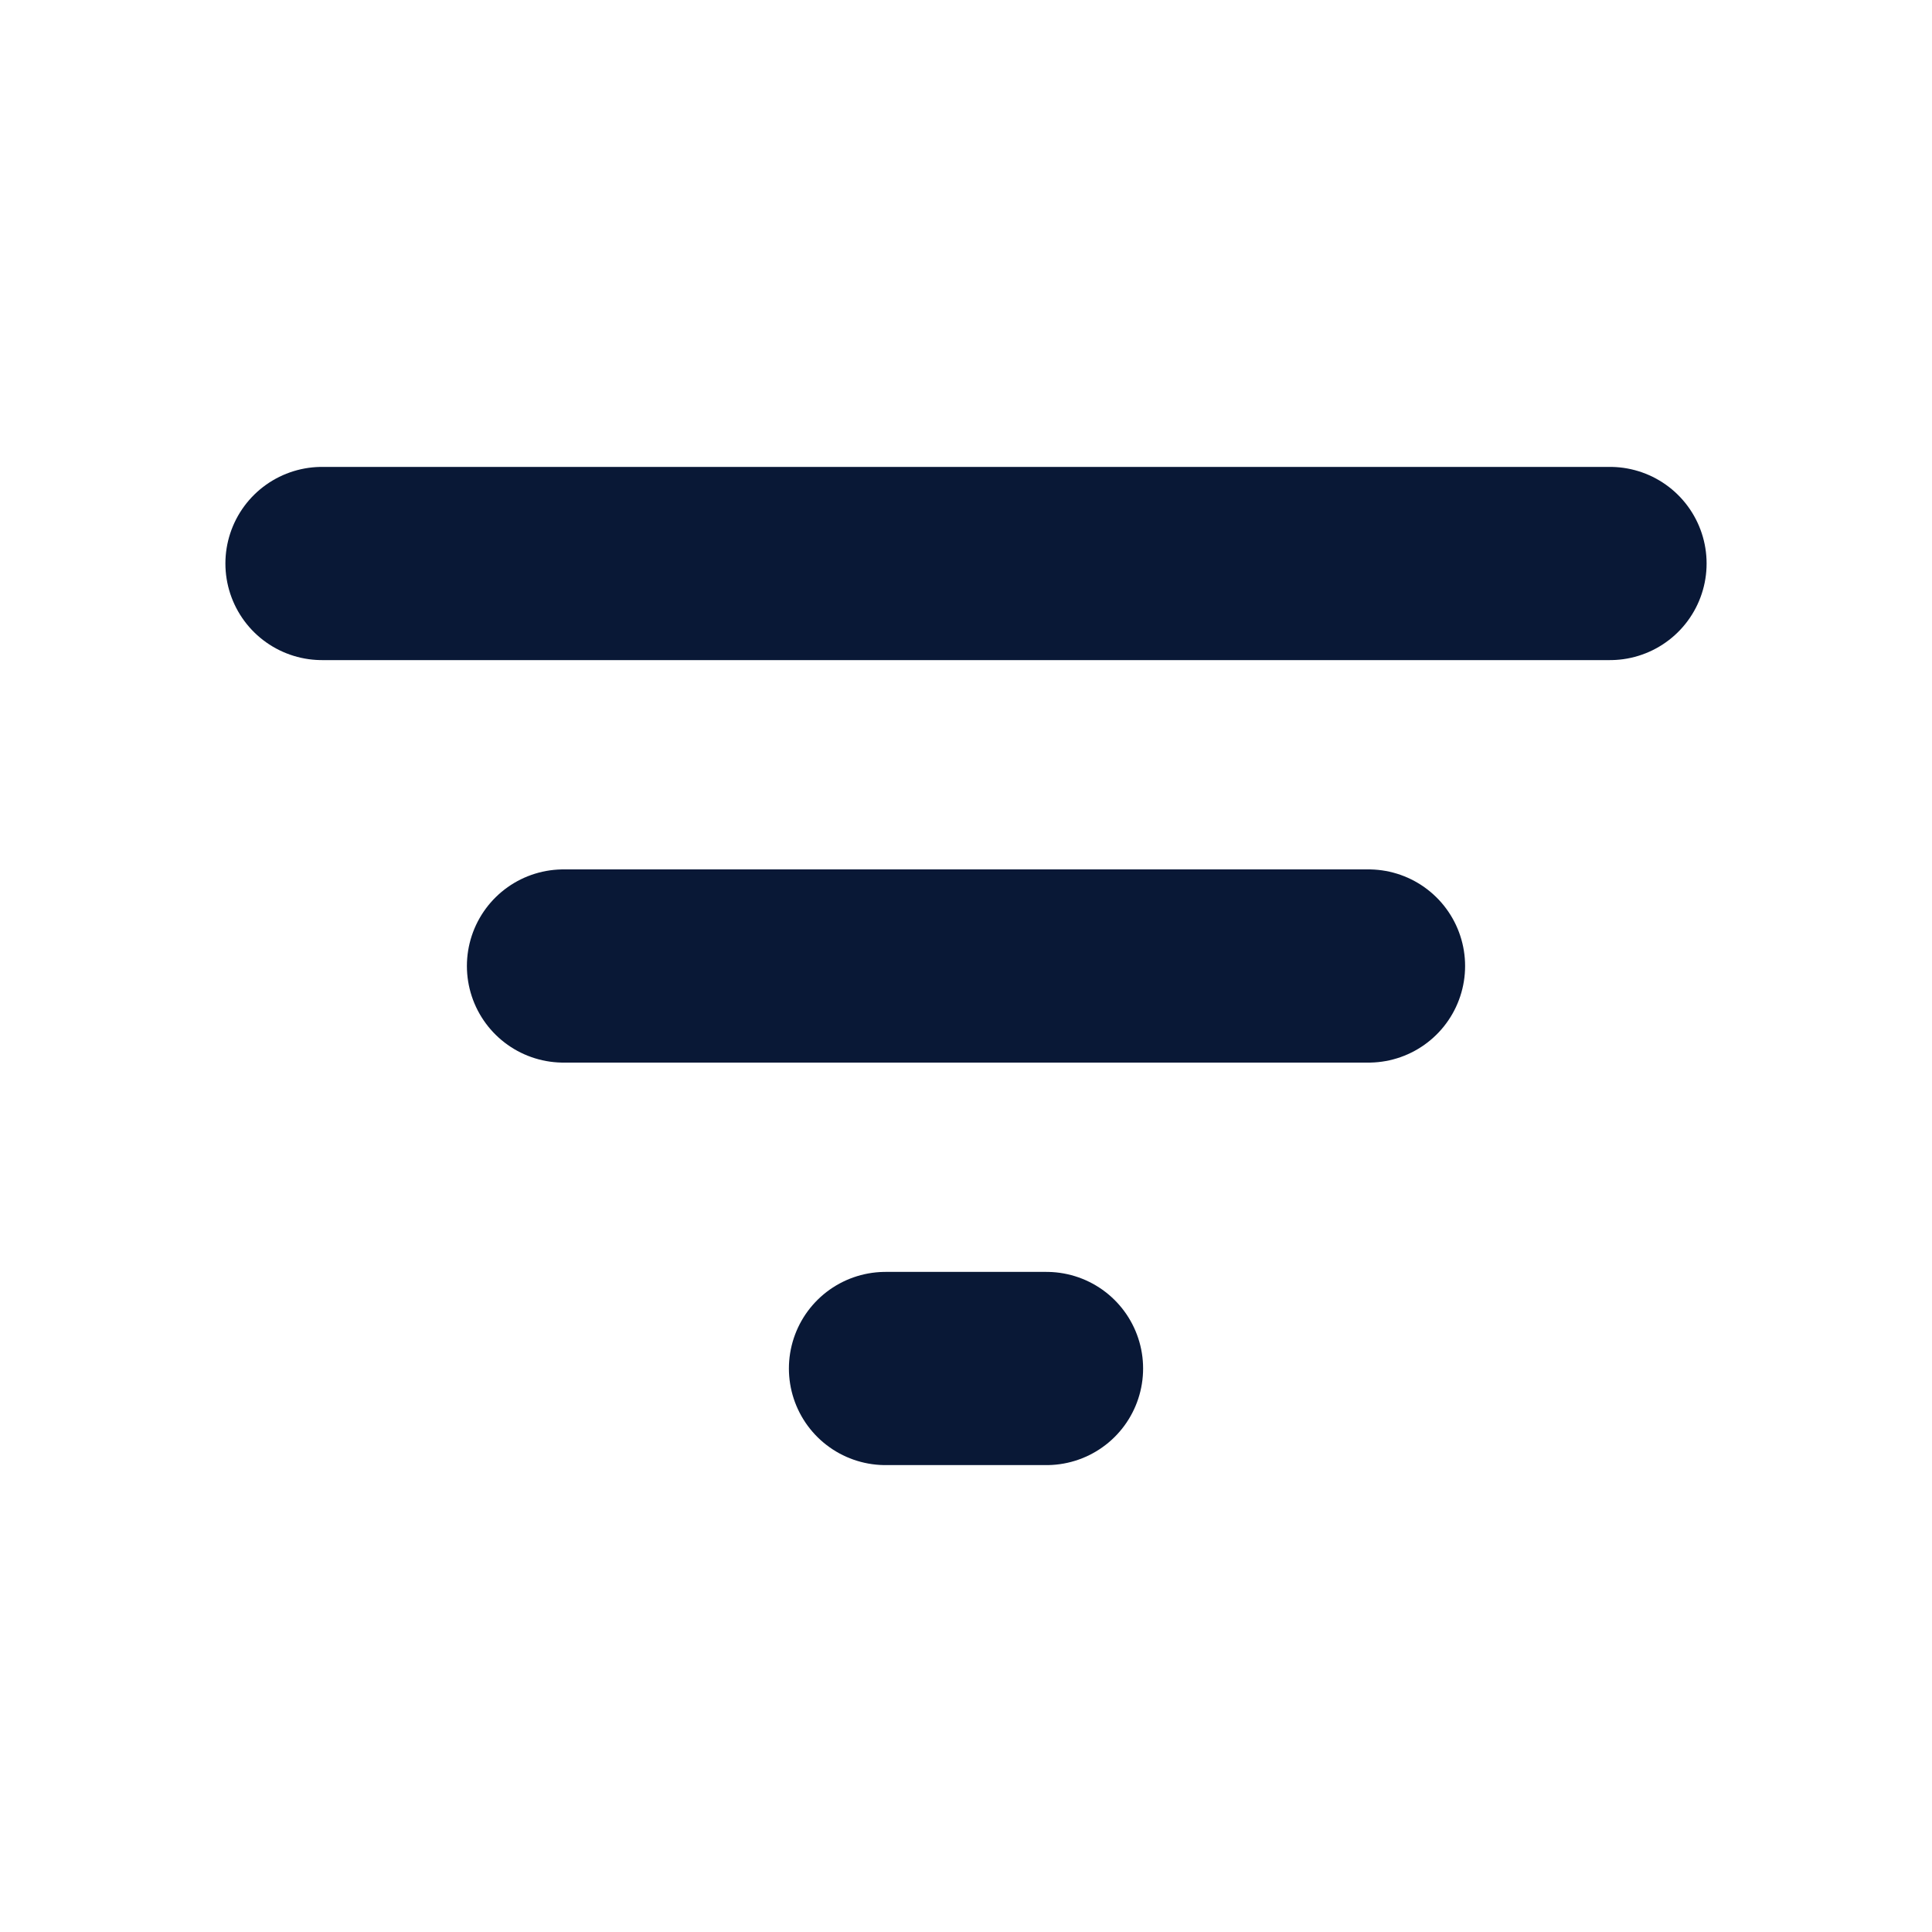 <svg width="24" height="24" viewBox="0 0 24 24" fill="none" xmlns="http://www.w3.org/2000/svg">
<path d="M4 7H20M7 12H17M11 17H13" stroke="#091836" stroke-width="2.4" stroke-linecap="round" stroke-linejoin="round"/>
</svg>
